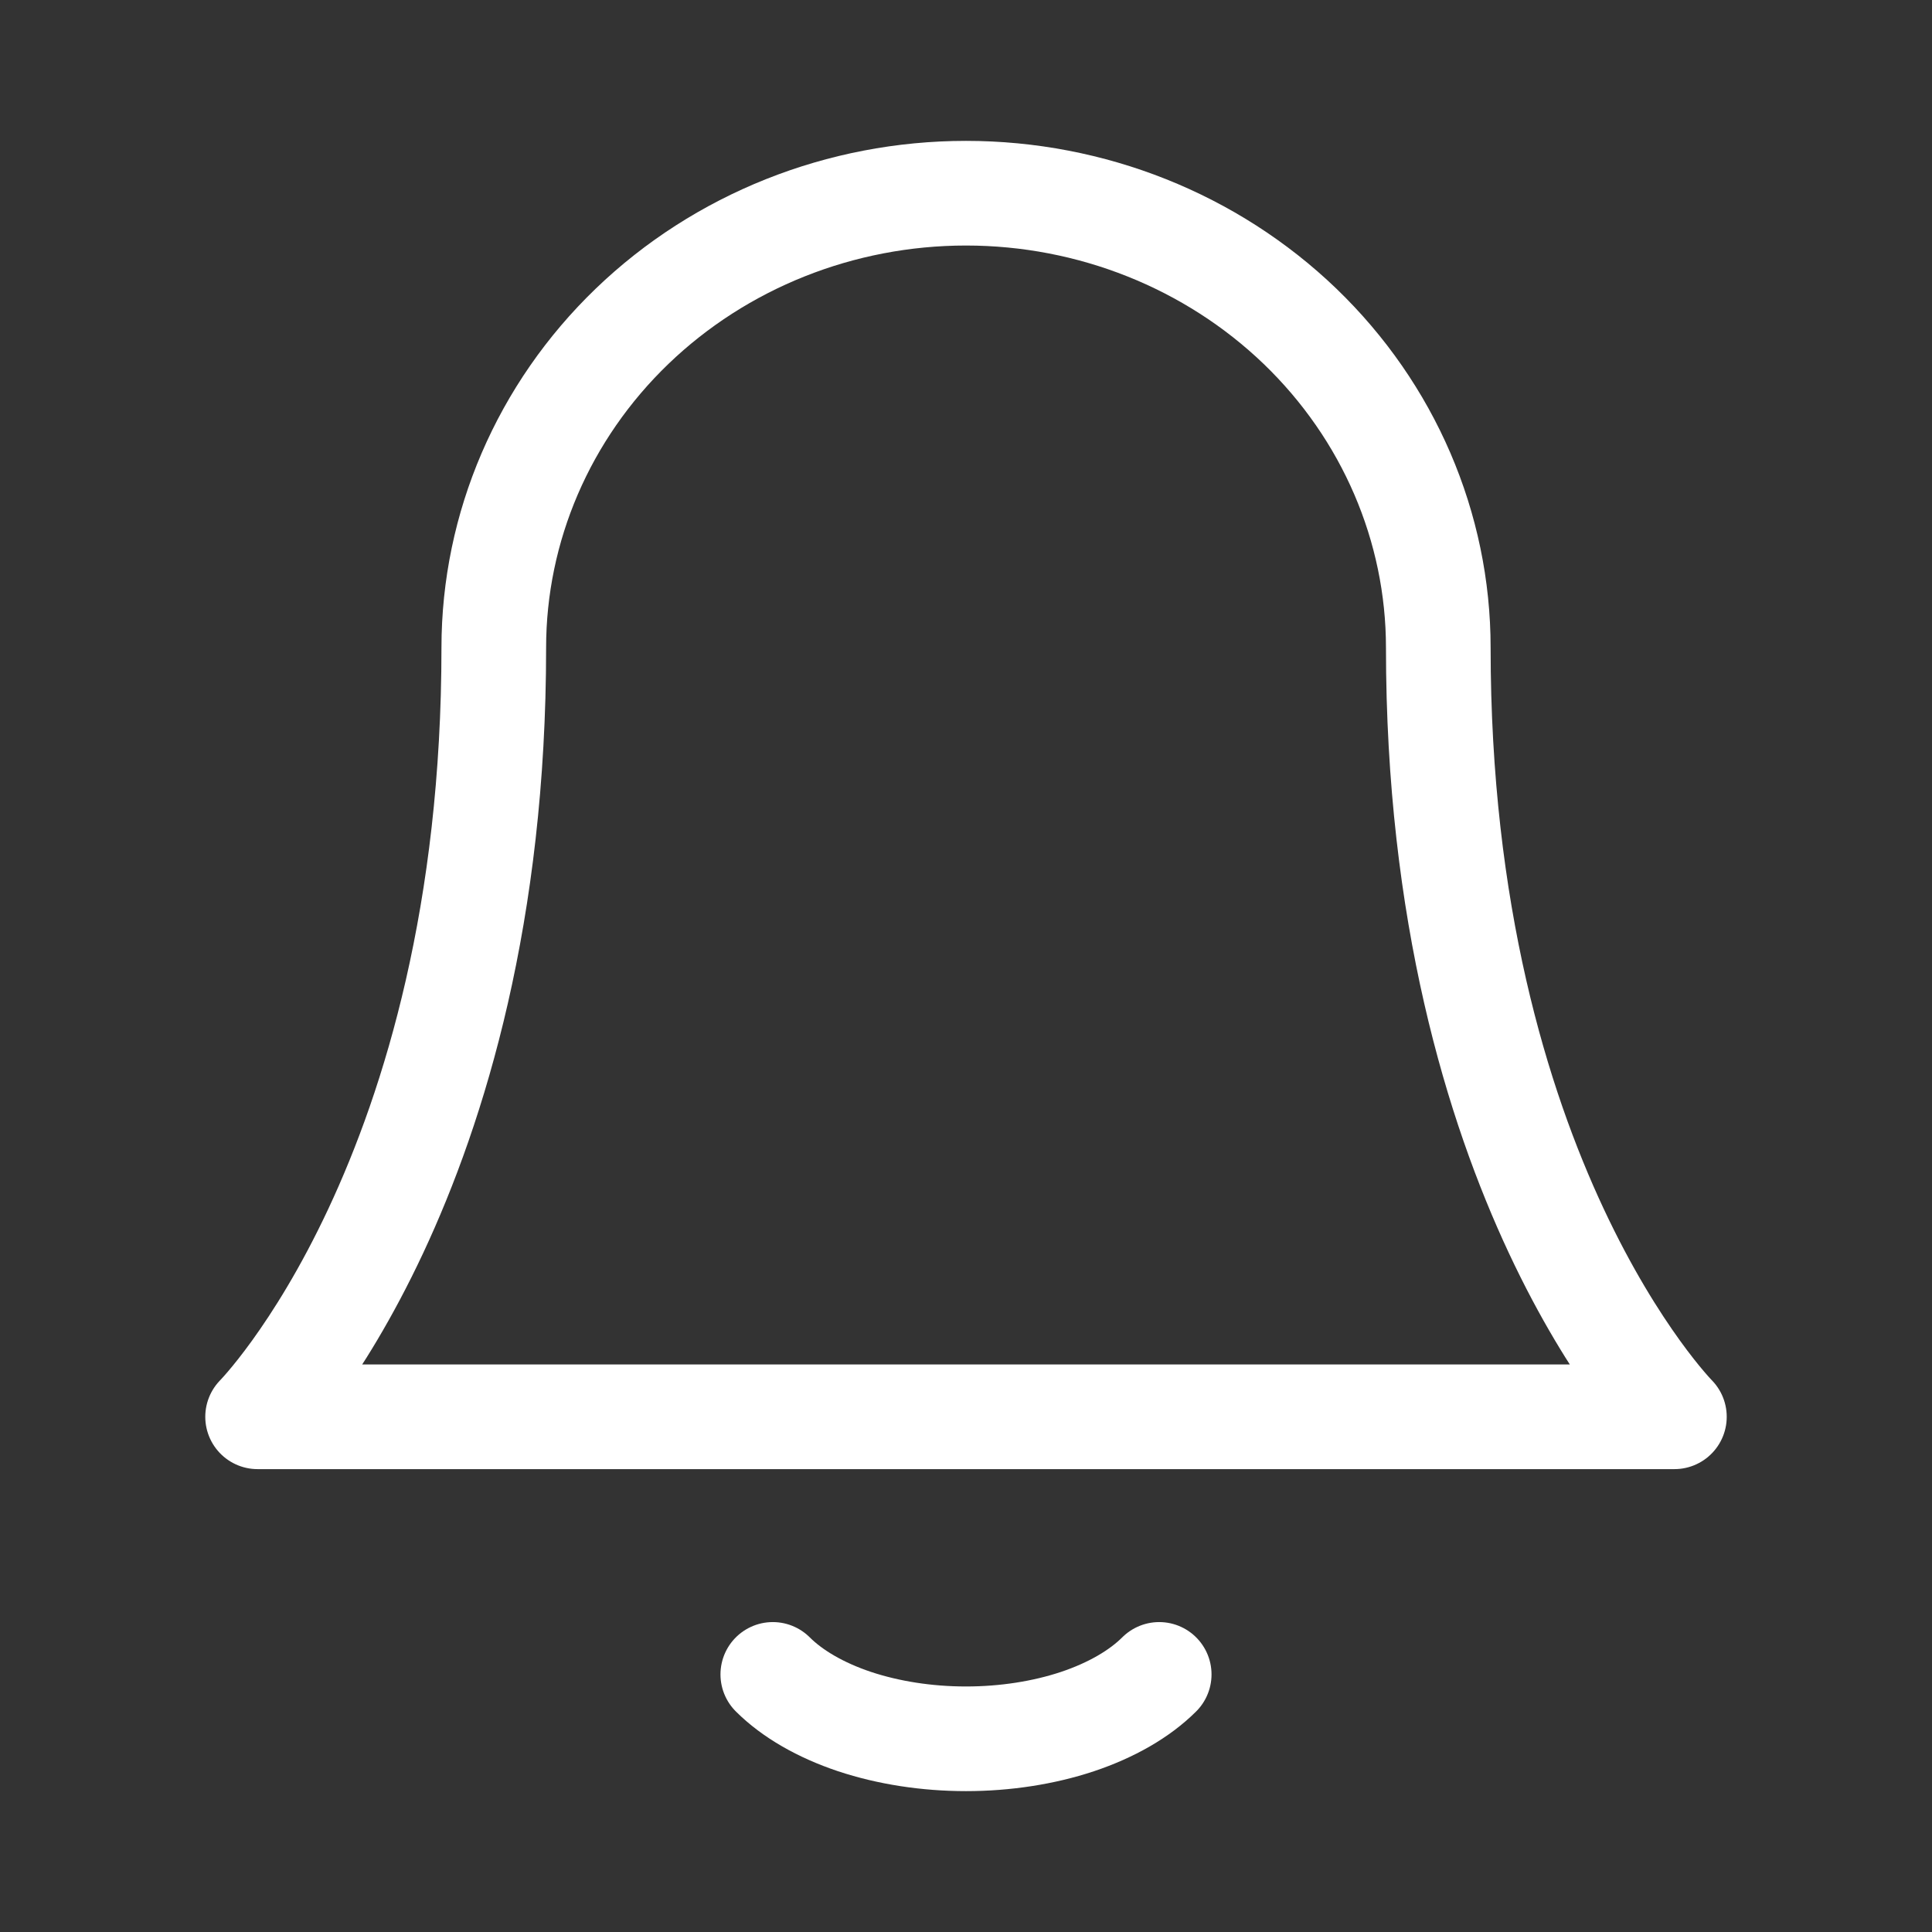 <svg width="24" height="24" viewBox="0 0 24 24" fill="none" xmlns="http://www.w3.org/2000/svg">
<rect x="0" y="0" width="24" height="24" fill="#333333" stroke="none"/>
<path d="M17.867 8.046C17.867 6.548 17.249 5.112 16.149 4.053C15.048 2.995 13.556 2.4 12 2.4C10.444 2.4 8.952 2.995 7.852 4.053C6.752 5.112 6.134 6.548 6.134 8.046C6.134 14.632 3.2 17.6 3.2 17.6H20.8C20.8 17.6 17.867 14.632 17.867 8.046Z" stroke="white" stroke-width="1.3" stroke-linecap="round" stroke-linejoin="round"/>
<path d="M14.4 20.8C14.156 21.043 13.806 21.245 13.385 21.386C12.964 21.526 12.486 21.6 12 21.6C11.514 21.6 11.037 21.526 10.615 21.386C10.194 21.245 9.844 21.043 9.6 20.8" stroke="white" stroke-width="1.3" stroke-linecap="round" stroke-linejoin="round"/>
</svg>
